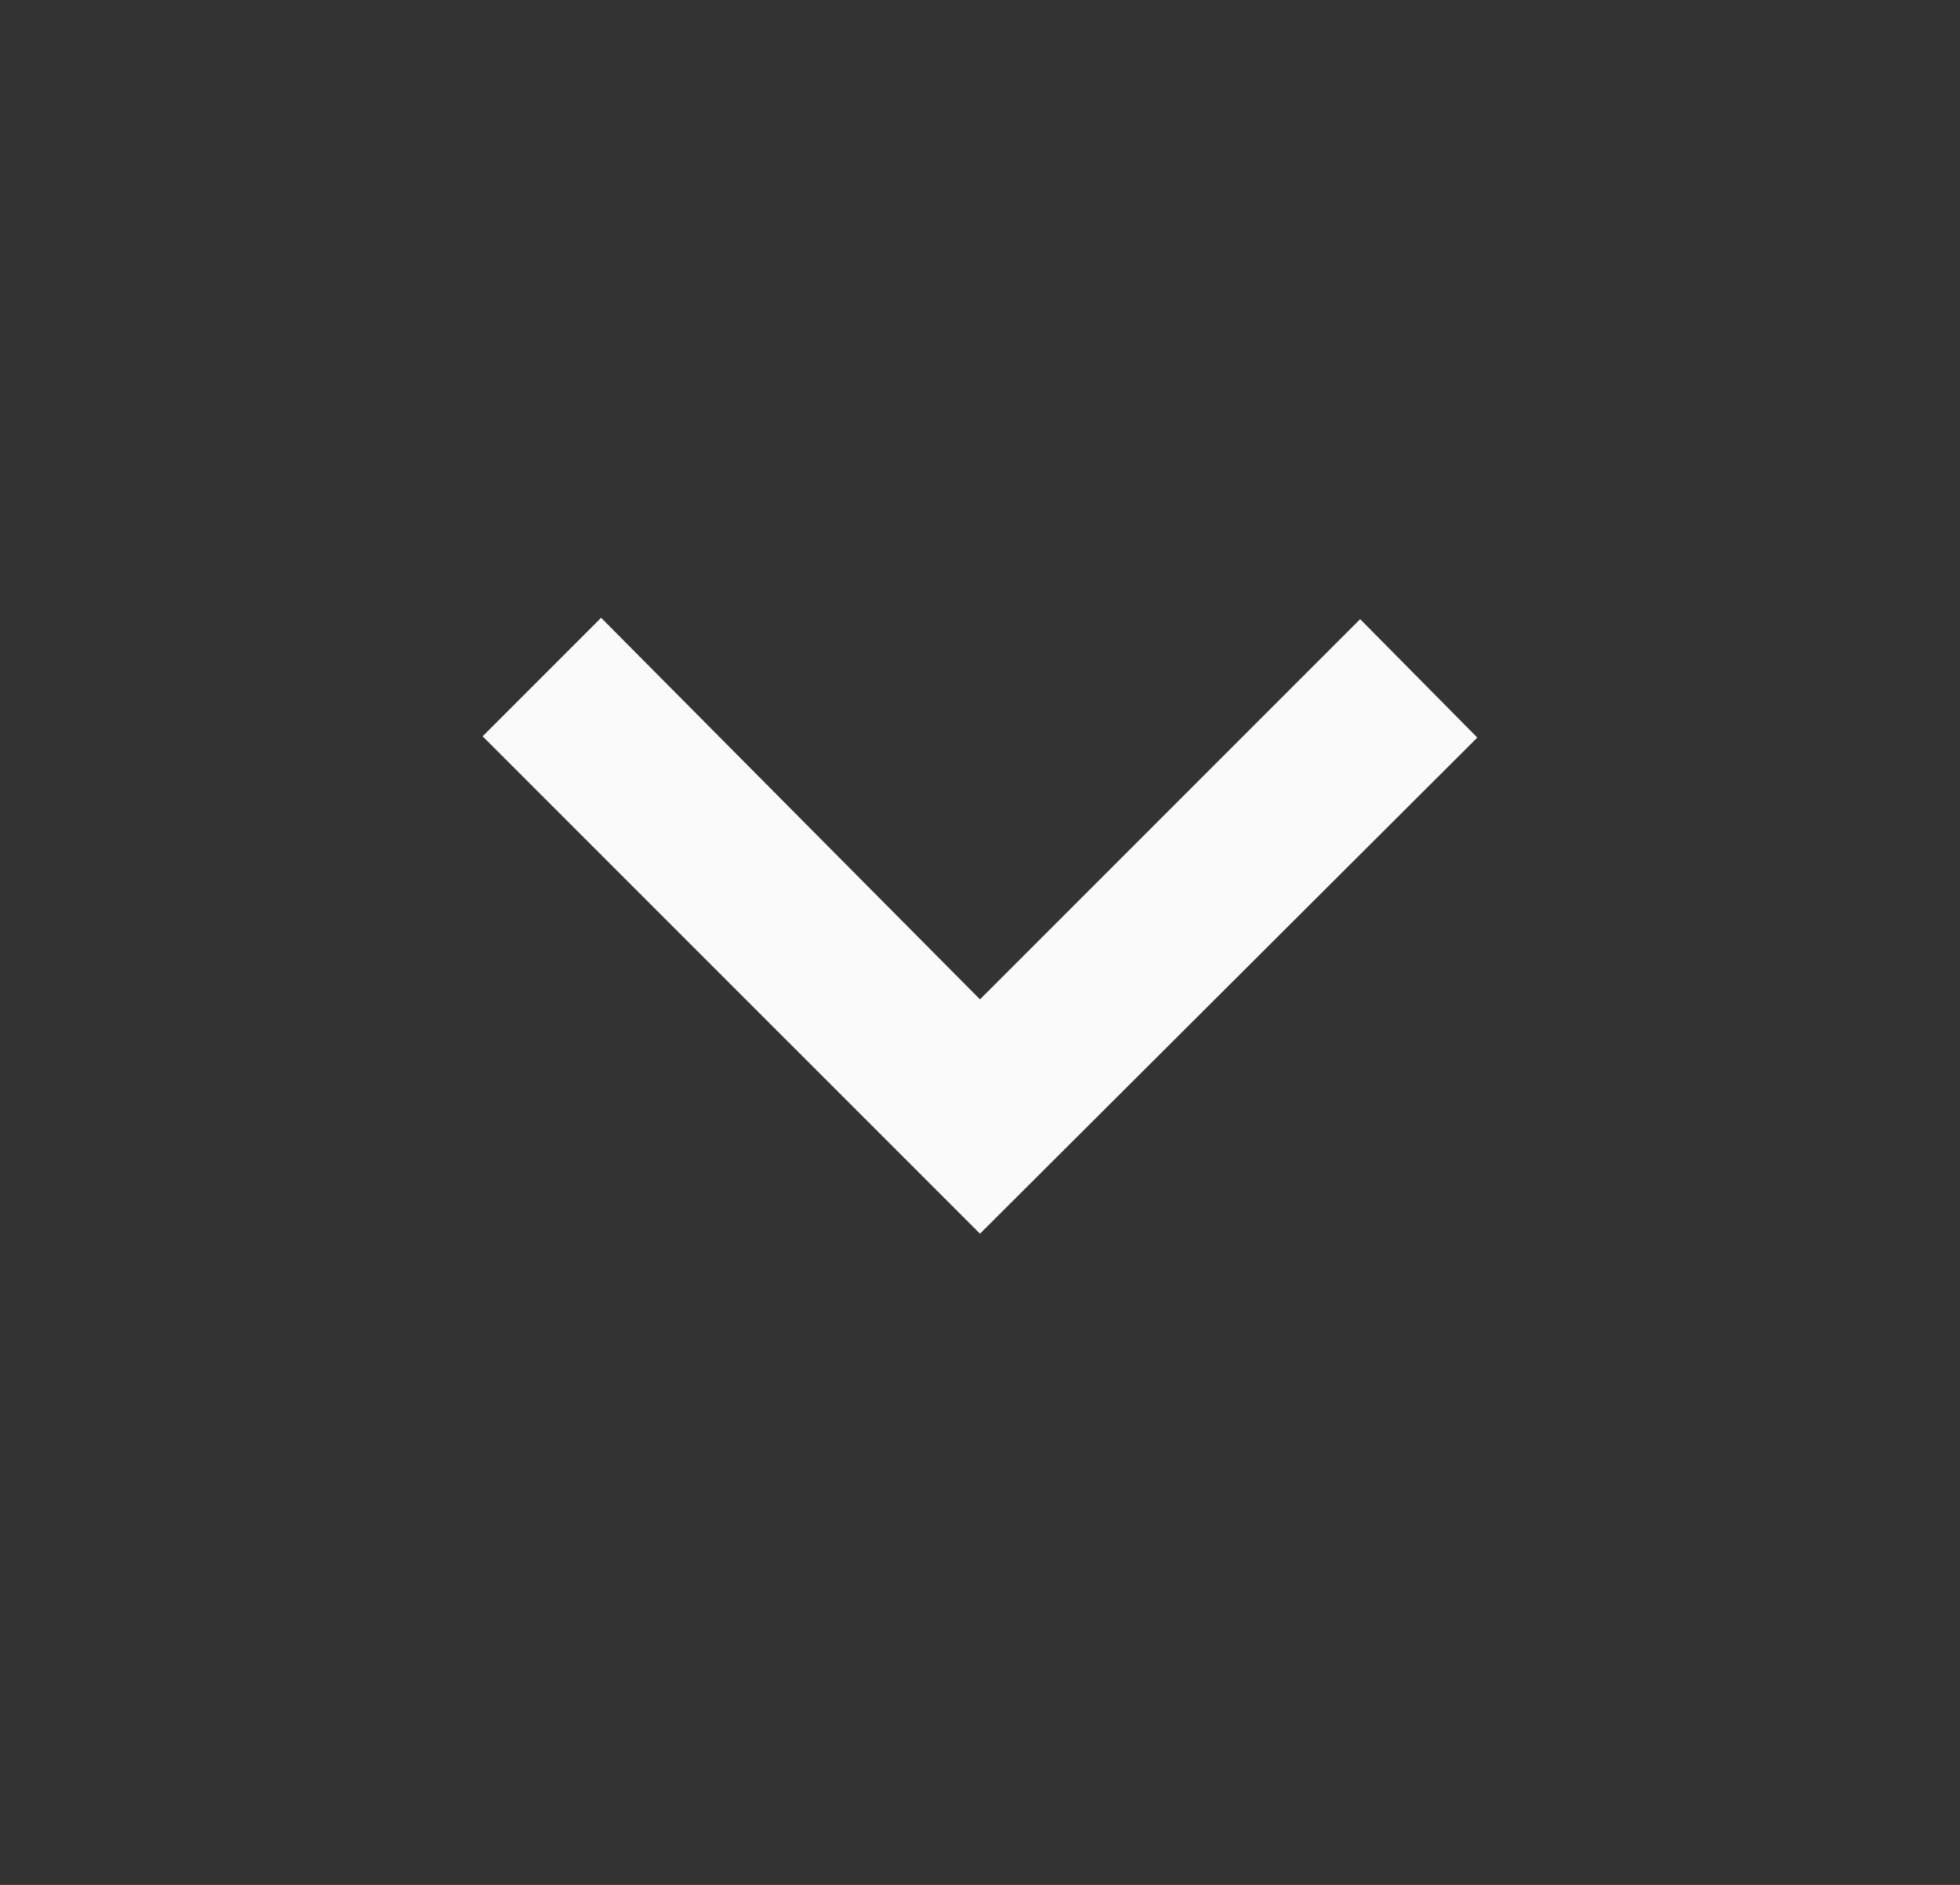 <svg width="26" height="25" viewBox="0 0 26 25" fill="none" xmlns="http://www.w3.org/2000/svg">
<rect x="0" y="0" width="26" height="25" fill="#333333" stroke="none"/>
<path d="M13 16.363L6.402 9.766L7.974 8.194L13 13.255L18.043 8.212L19.597 9.783L13 16.363Z" fill="#FAFAFA"/>
</svg>
